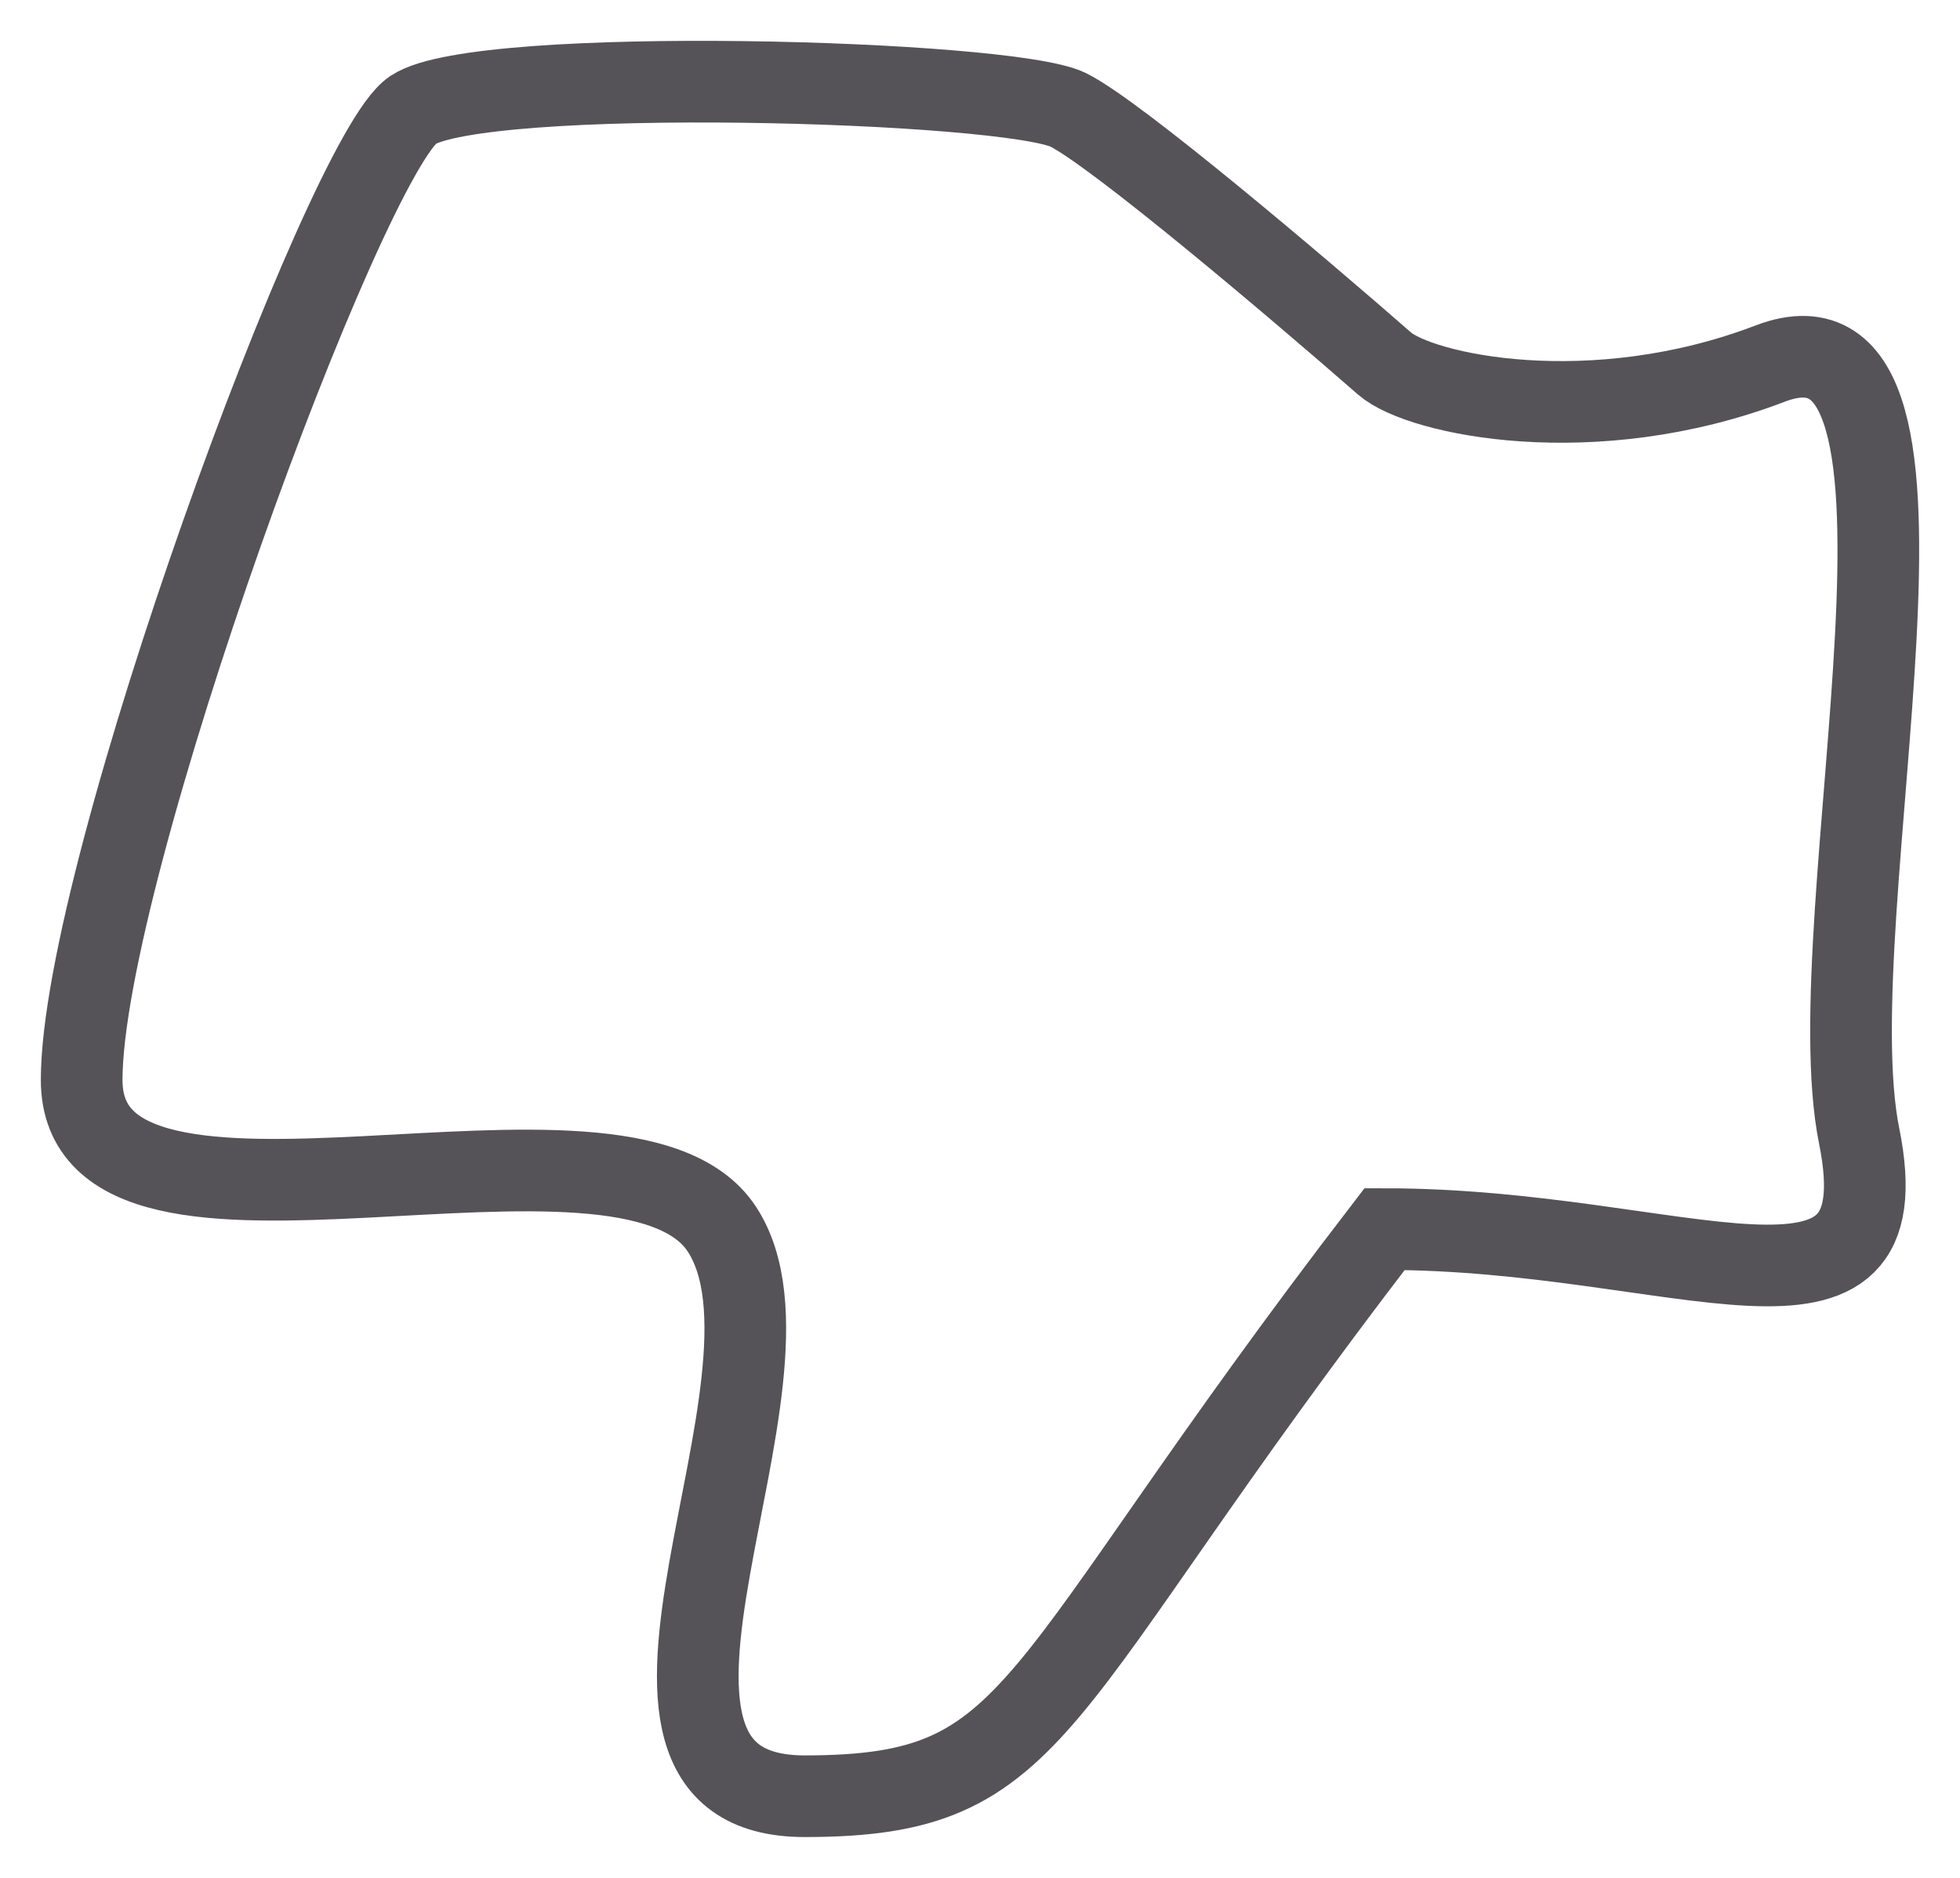 <svg width="24" height="23" viewBox="0 0 24 23" fill="none" xmlns="http://www.w3.org/2000/svg">
<path d="M13.081 1.346C13.671 1.639 15.909 3.539 16.954 4.453C17.393 4.834 19.5 5.285 21.676 4.453C24.215 3.483 22.22 11.216 22.765 13.912C23.309 16.608 20.588 15.054 16.954 15.054C12.528 20.812 12.804 22 9.853 22C6.902 22 10.038 16.882 8.839 15.054C7.64 13.227 1 15.786 1 13.227C1 10.668 4.228 1.894 5.058 1.346C5.888 0.798 12.343 0.981 13.081 1.346Z" stroke="#555358"/>
</svg>
